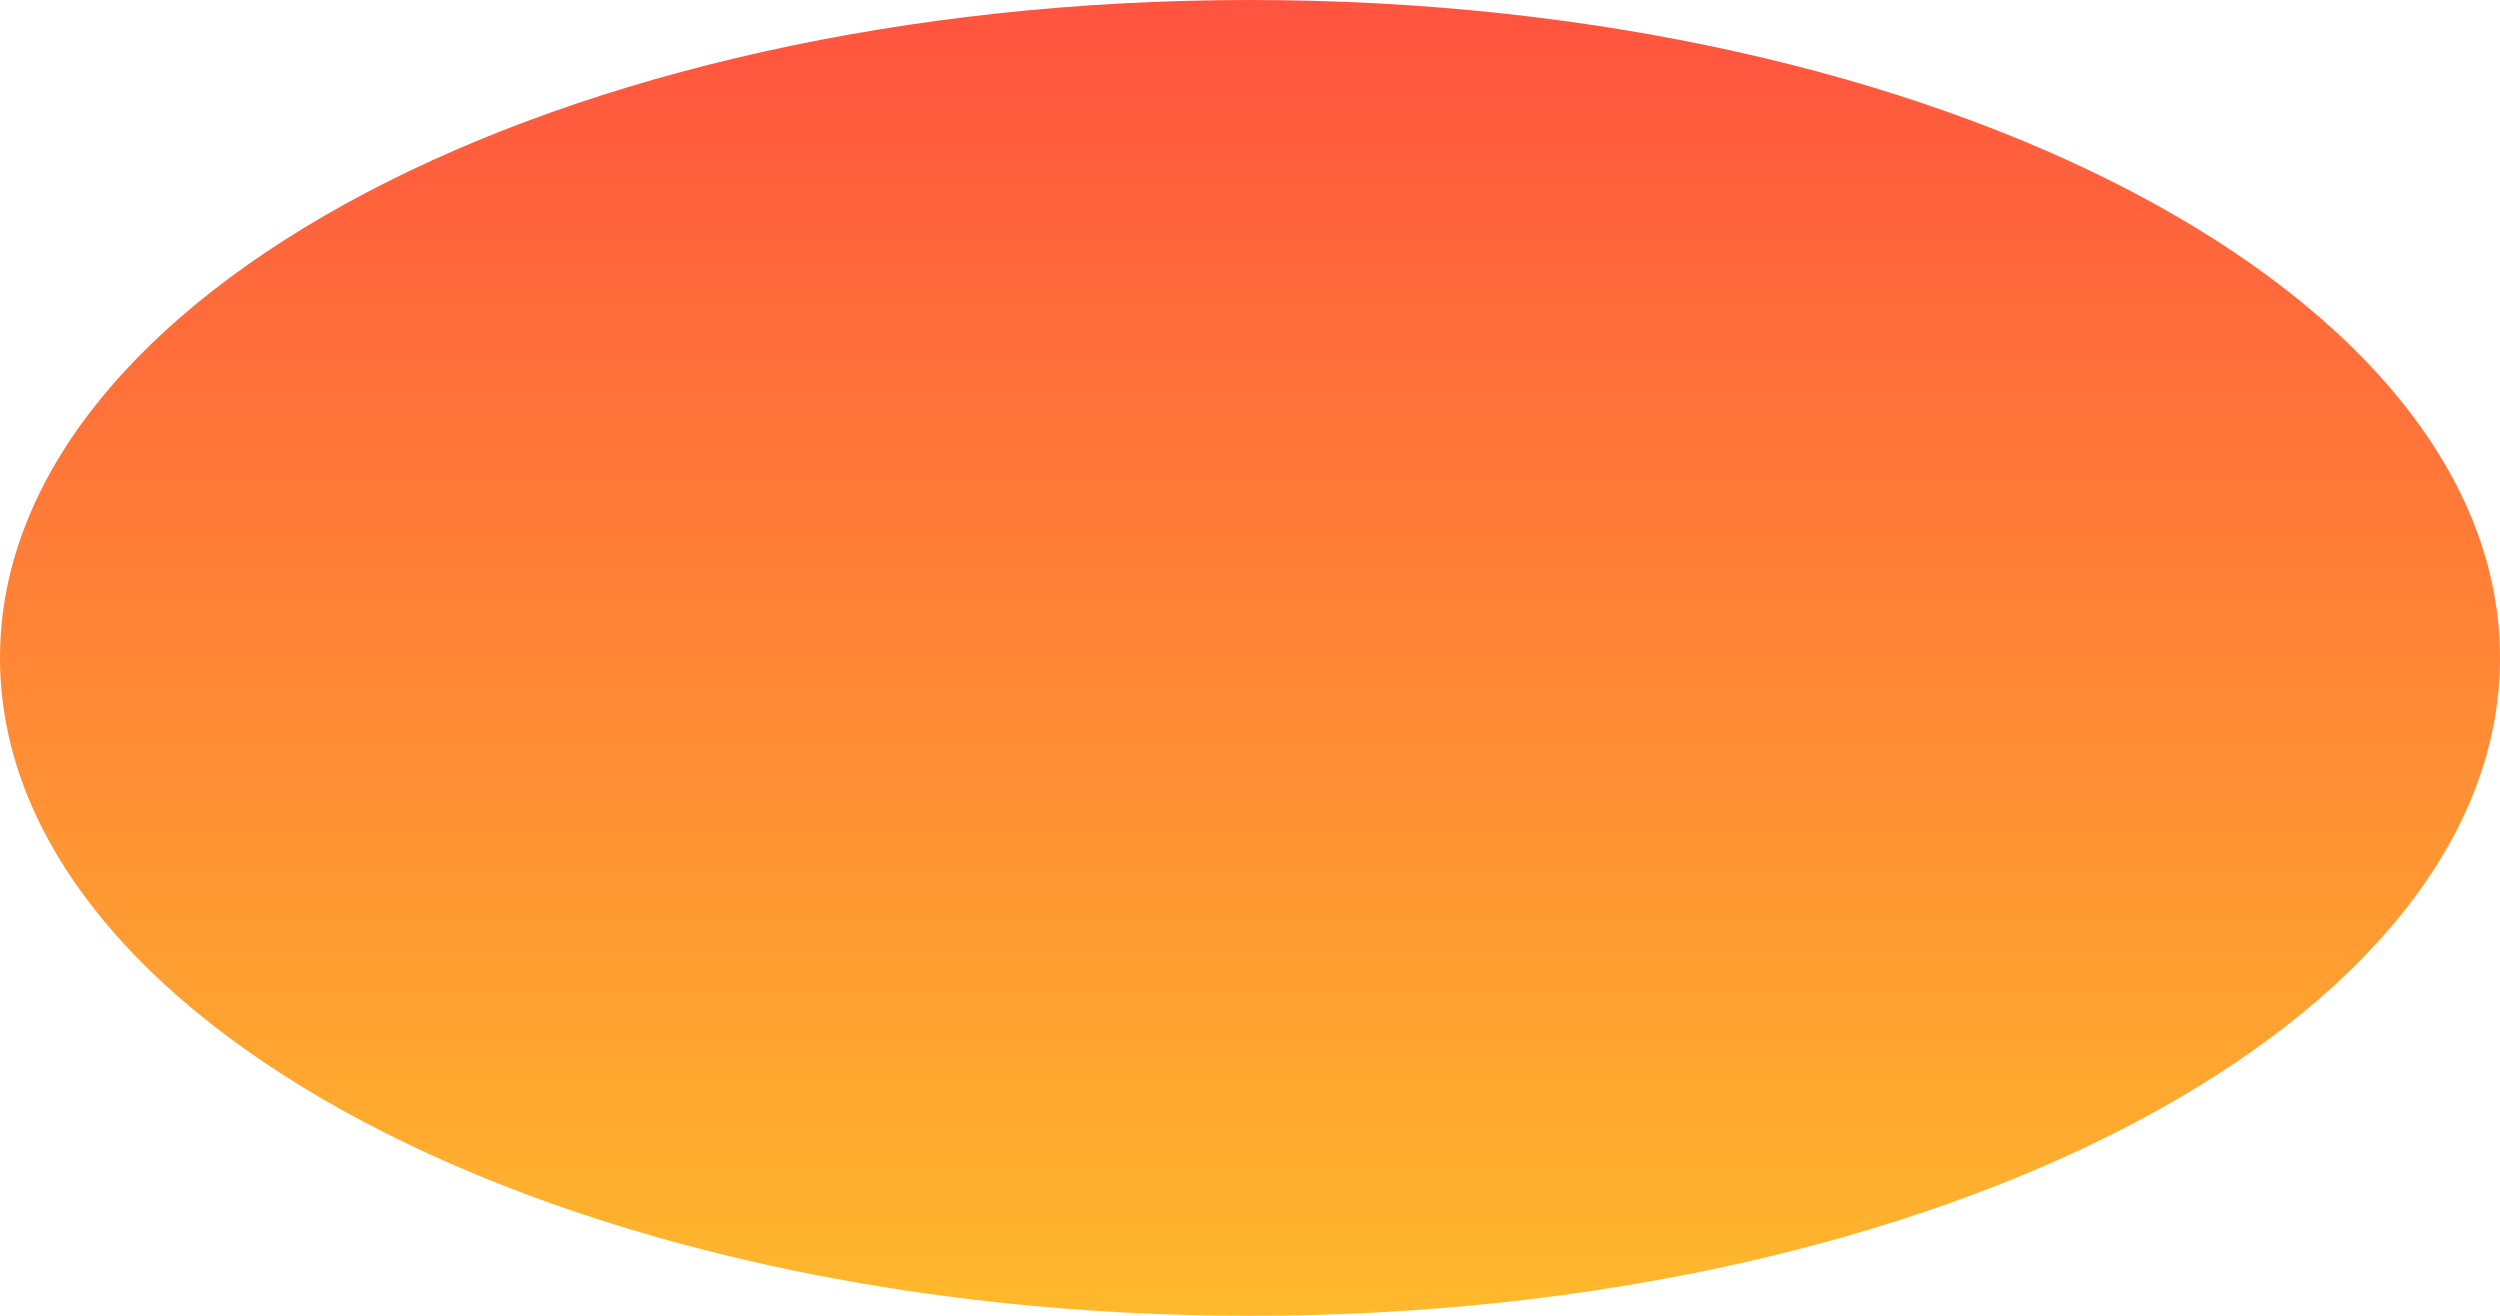 ﻿<?xml version="1.0" encoding="utf-8"?>
<svg version="1.1" xmlns:xlink="http://www.w3.org/1999/xlink" width="19px" height="10px" xmlns="http://www.w3.org/2000/svg">
  <defs>
    <linearGradient gradientUnits="userSpaceOnUse" x1="9.5" y1="0" x2="9.5" y2="10" id="LinearGradient84">
      <stop id="Stop85" stop-color="#ff533f" offset="0" />
      <stop id="Stop86" stop-color="#ffb92c" offset="1" />
    </linearGradient>
  </defs>
  <g transform="matrix(1 0 0 1 -191 -433 )">
    <path d="M 0 5  C 0 7.761  4.253 10  9.5 10  C 14.747 10  19 7.761  19 5  C 19 2.239  14.747 0  9.5 0  C 4.253 0  0 2.239  0 5  Z " fill-rule="nonzero" fill="url(#LinearGradient84)" stroke="none" transform="matrix(1 0 0 1 191 433 )" />
  </g>
</svg>